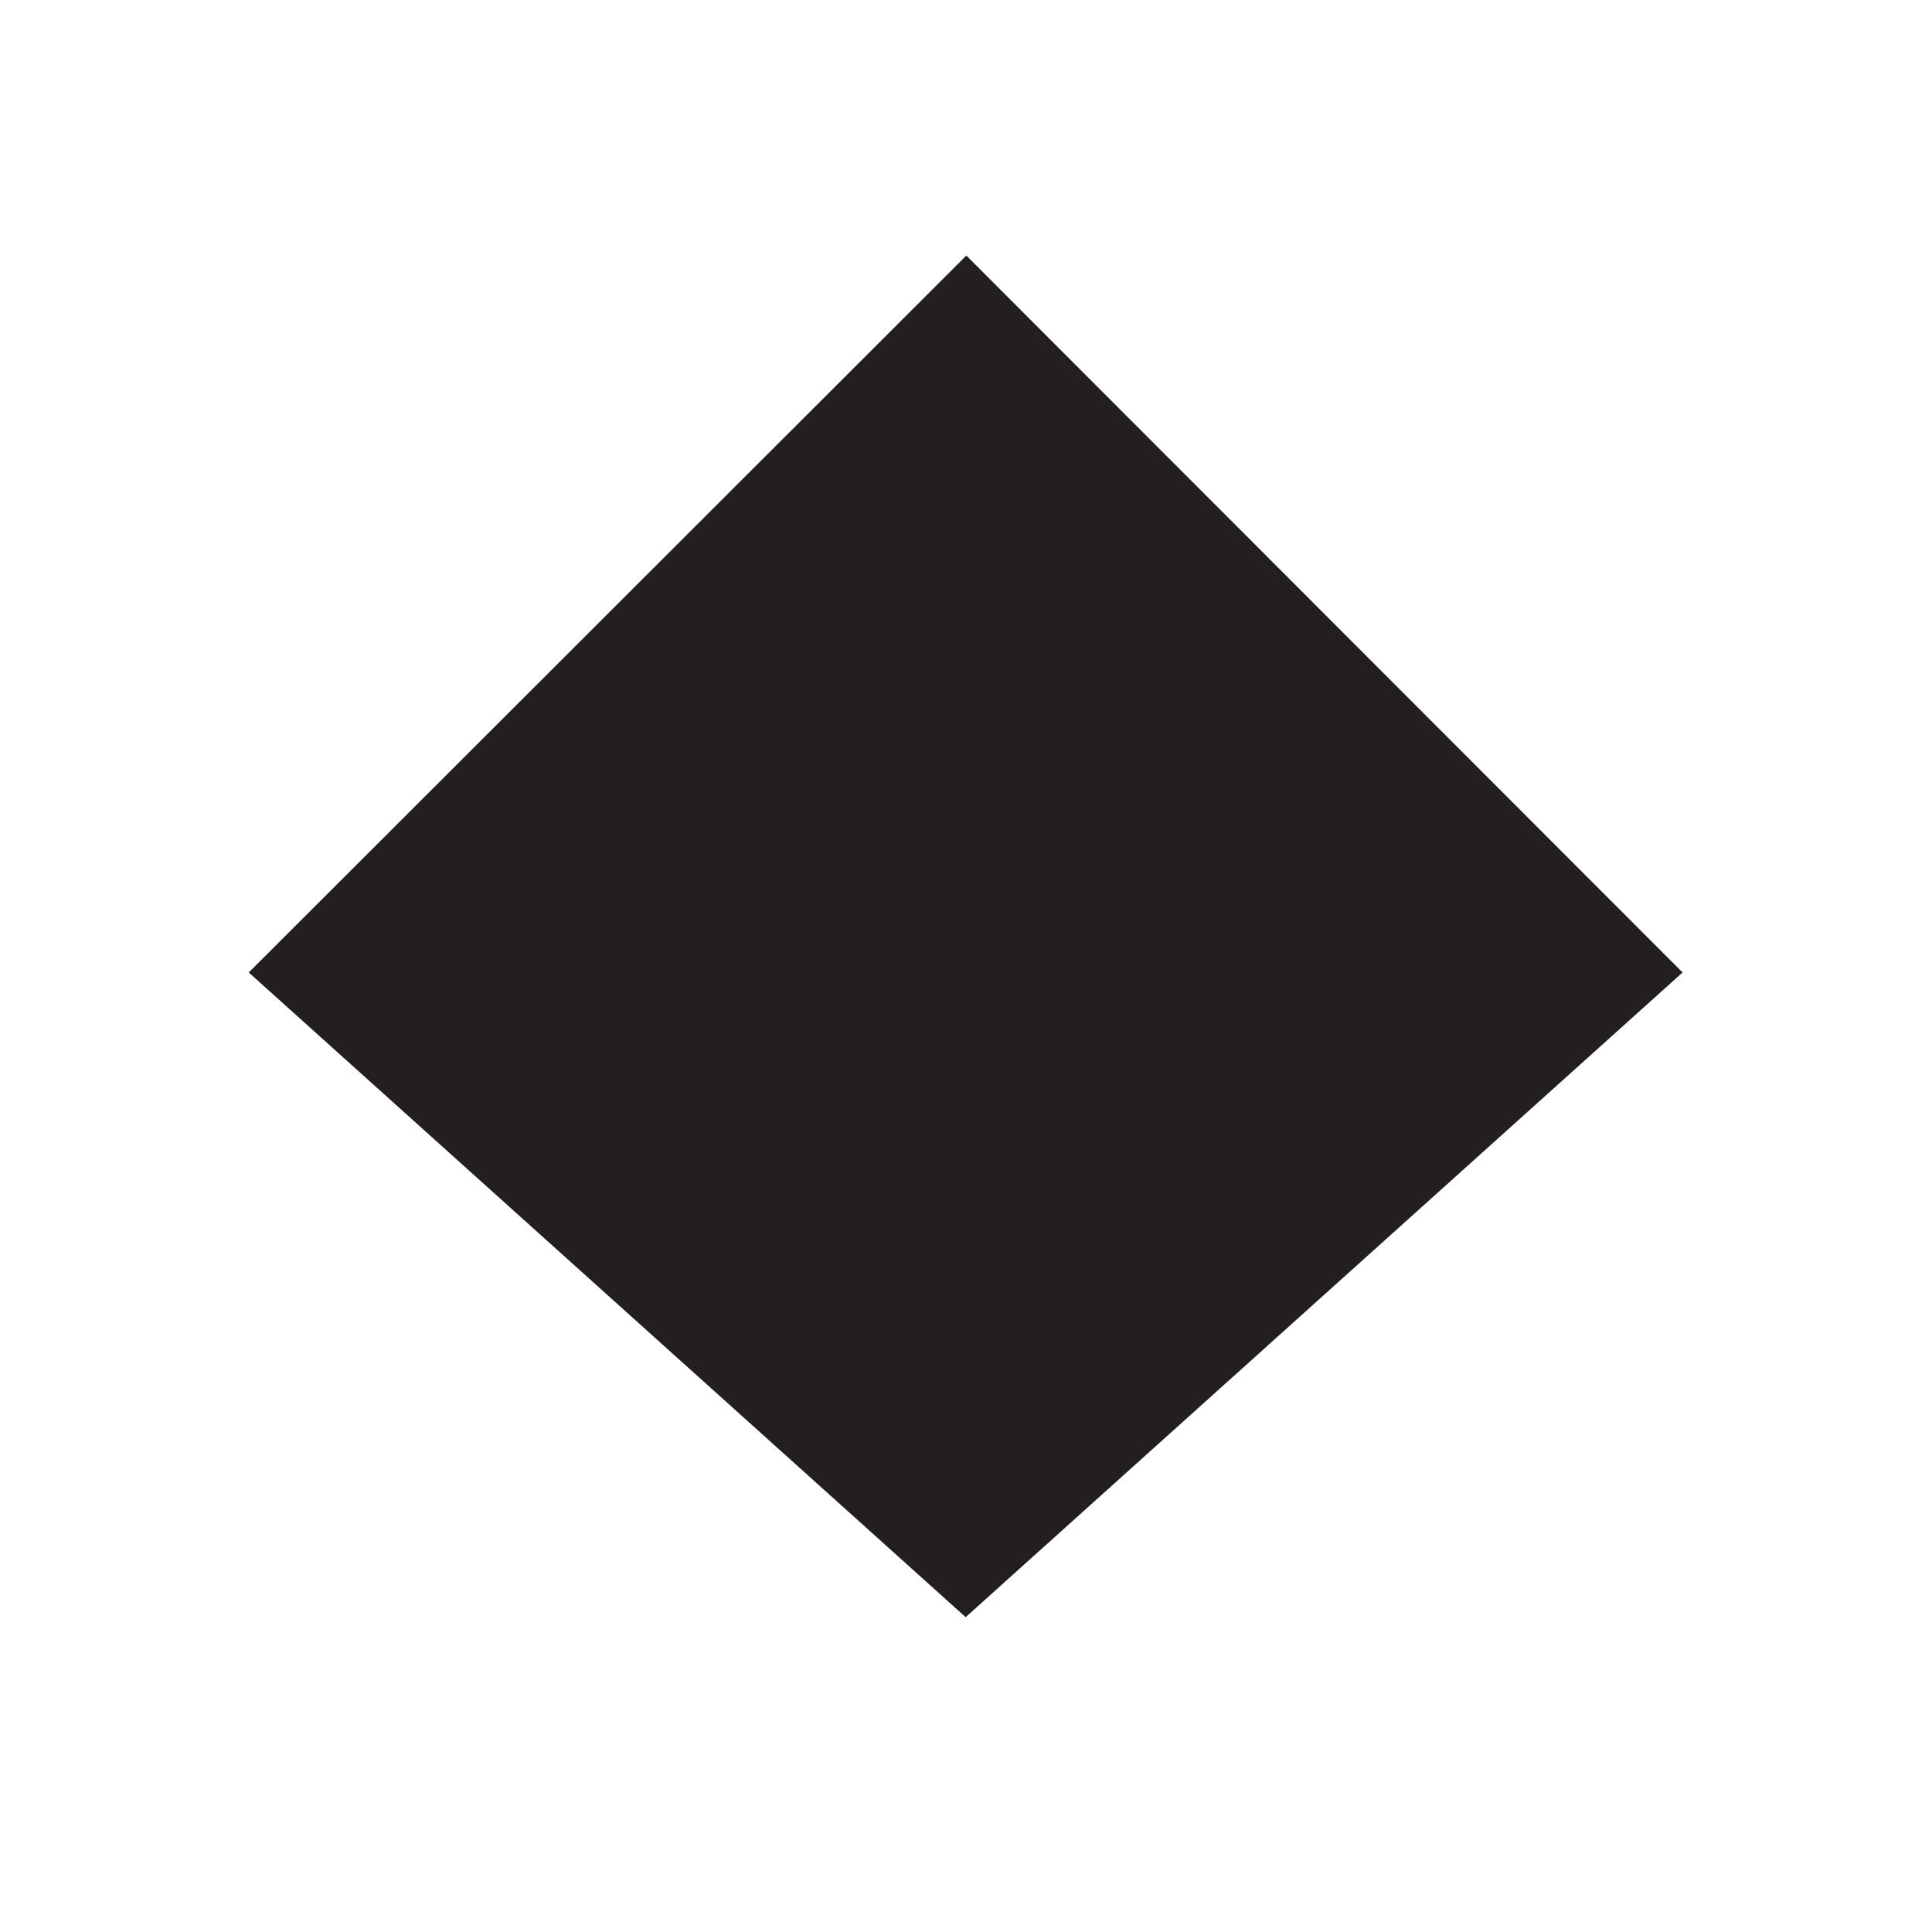 <svg xmlns="http://www.w3.org/2000/svg" width="100mm" height="100mm" viewBox="0 0 283.5 283.5"><defs><style>.a{fill:#231f20;}</style></defs><polygon class="a" points="246.9 142.7 141.7 237.3 36.5 142.7 141.8 37.5 246.9 142.7"/></svg>
